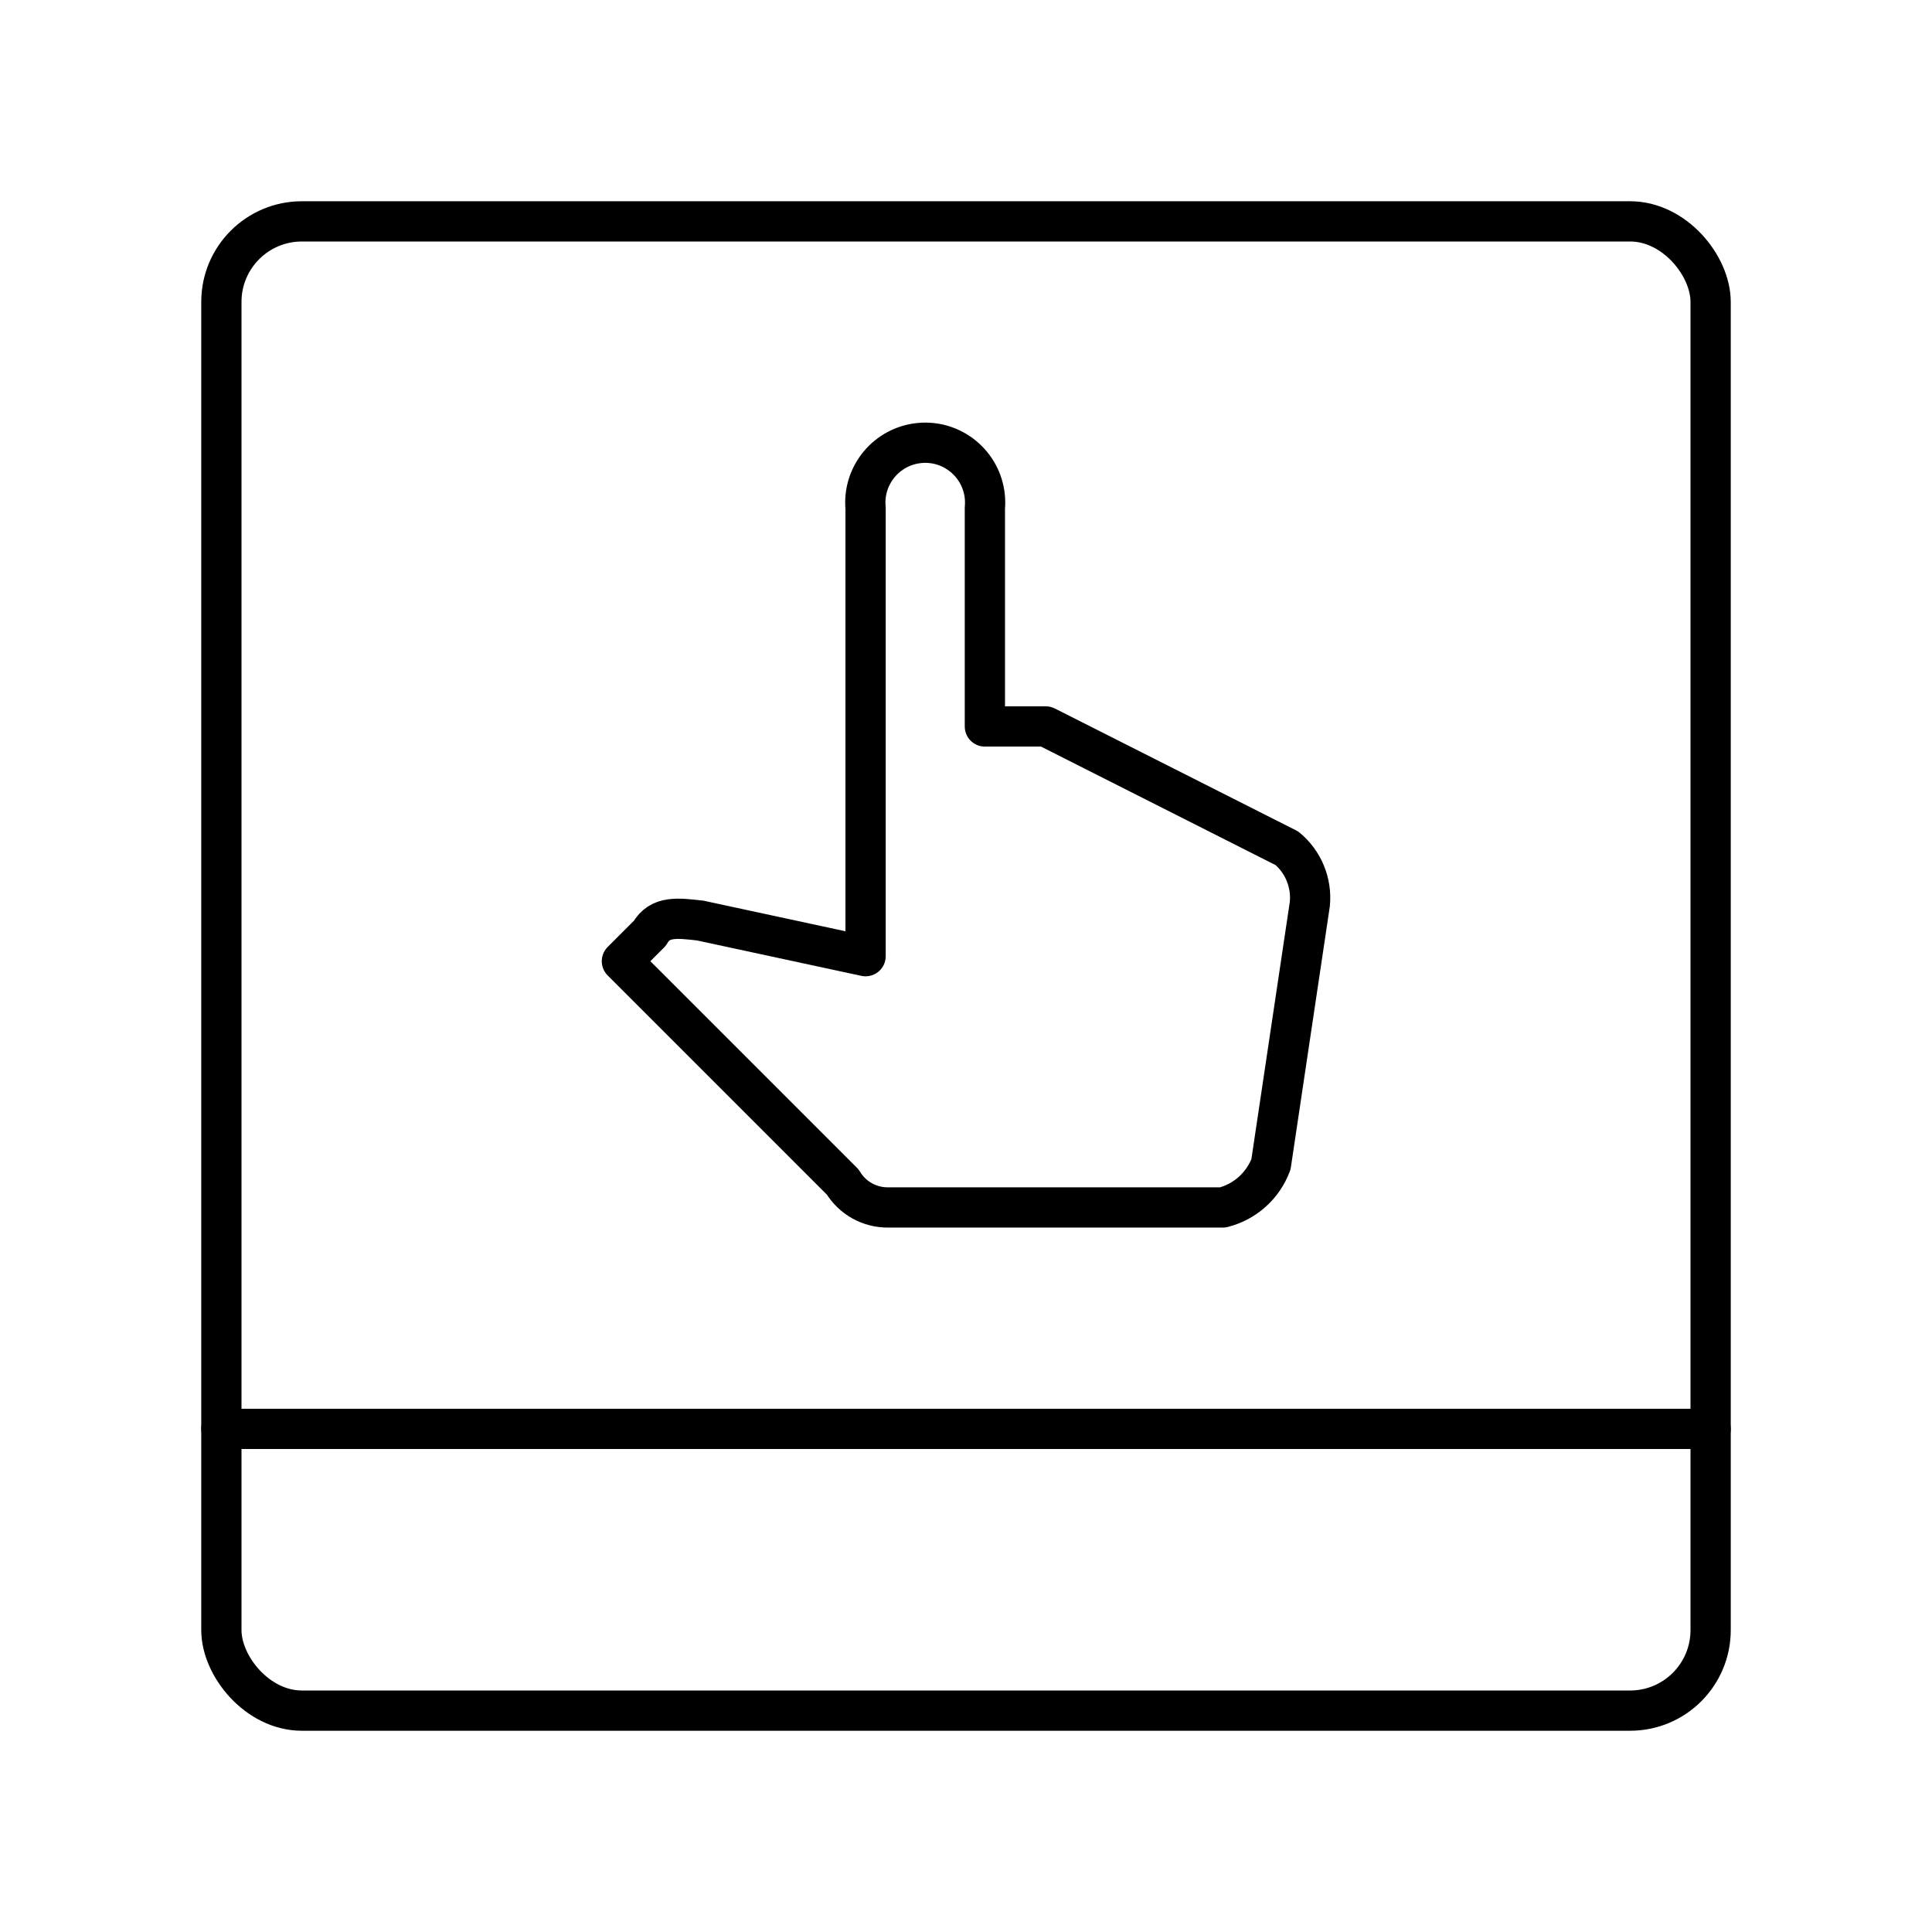 <?xml version="1.0" encoding="UTF-8"?><svg id="a" xmlns="http://www.w3.org/2000/svg" viewBox="0 0 48 48"><defs><style>.b{fill:none;stroke:#000;stroke-linecap:round;stroke-linejoin:round;}</style></defs><rect class="b" x="5.5" y="5.5" width="37" height="37" rx="2" ry="2"/><line class="b" x1="5.5" y1="35.5" x2="42.5" y2="35.5"/><path class="b" d="m17.406,22.873l4.099.883v-11.131c-.076-.819.527-1.543,1.345-1.619.819-.076,1.543.527,1.619,1.345.008.091.008.183,0,.274v5.424h1.514l5.991,3.027c.408.339.621.859.568,1.387l-.965,6.464c-.199.533-.647.934-1.198,1.072h-8.306c-.464.007-.896-.233-1.135-.631l-5.487-5.487.694-.694c.252-.442.694-.378,1.261-.315Z"/></svg>